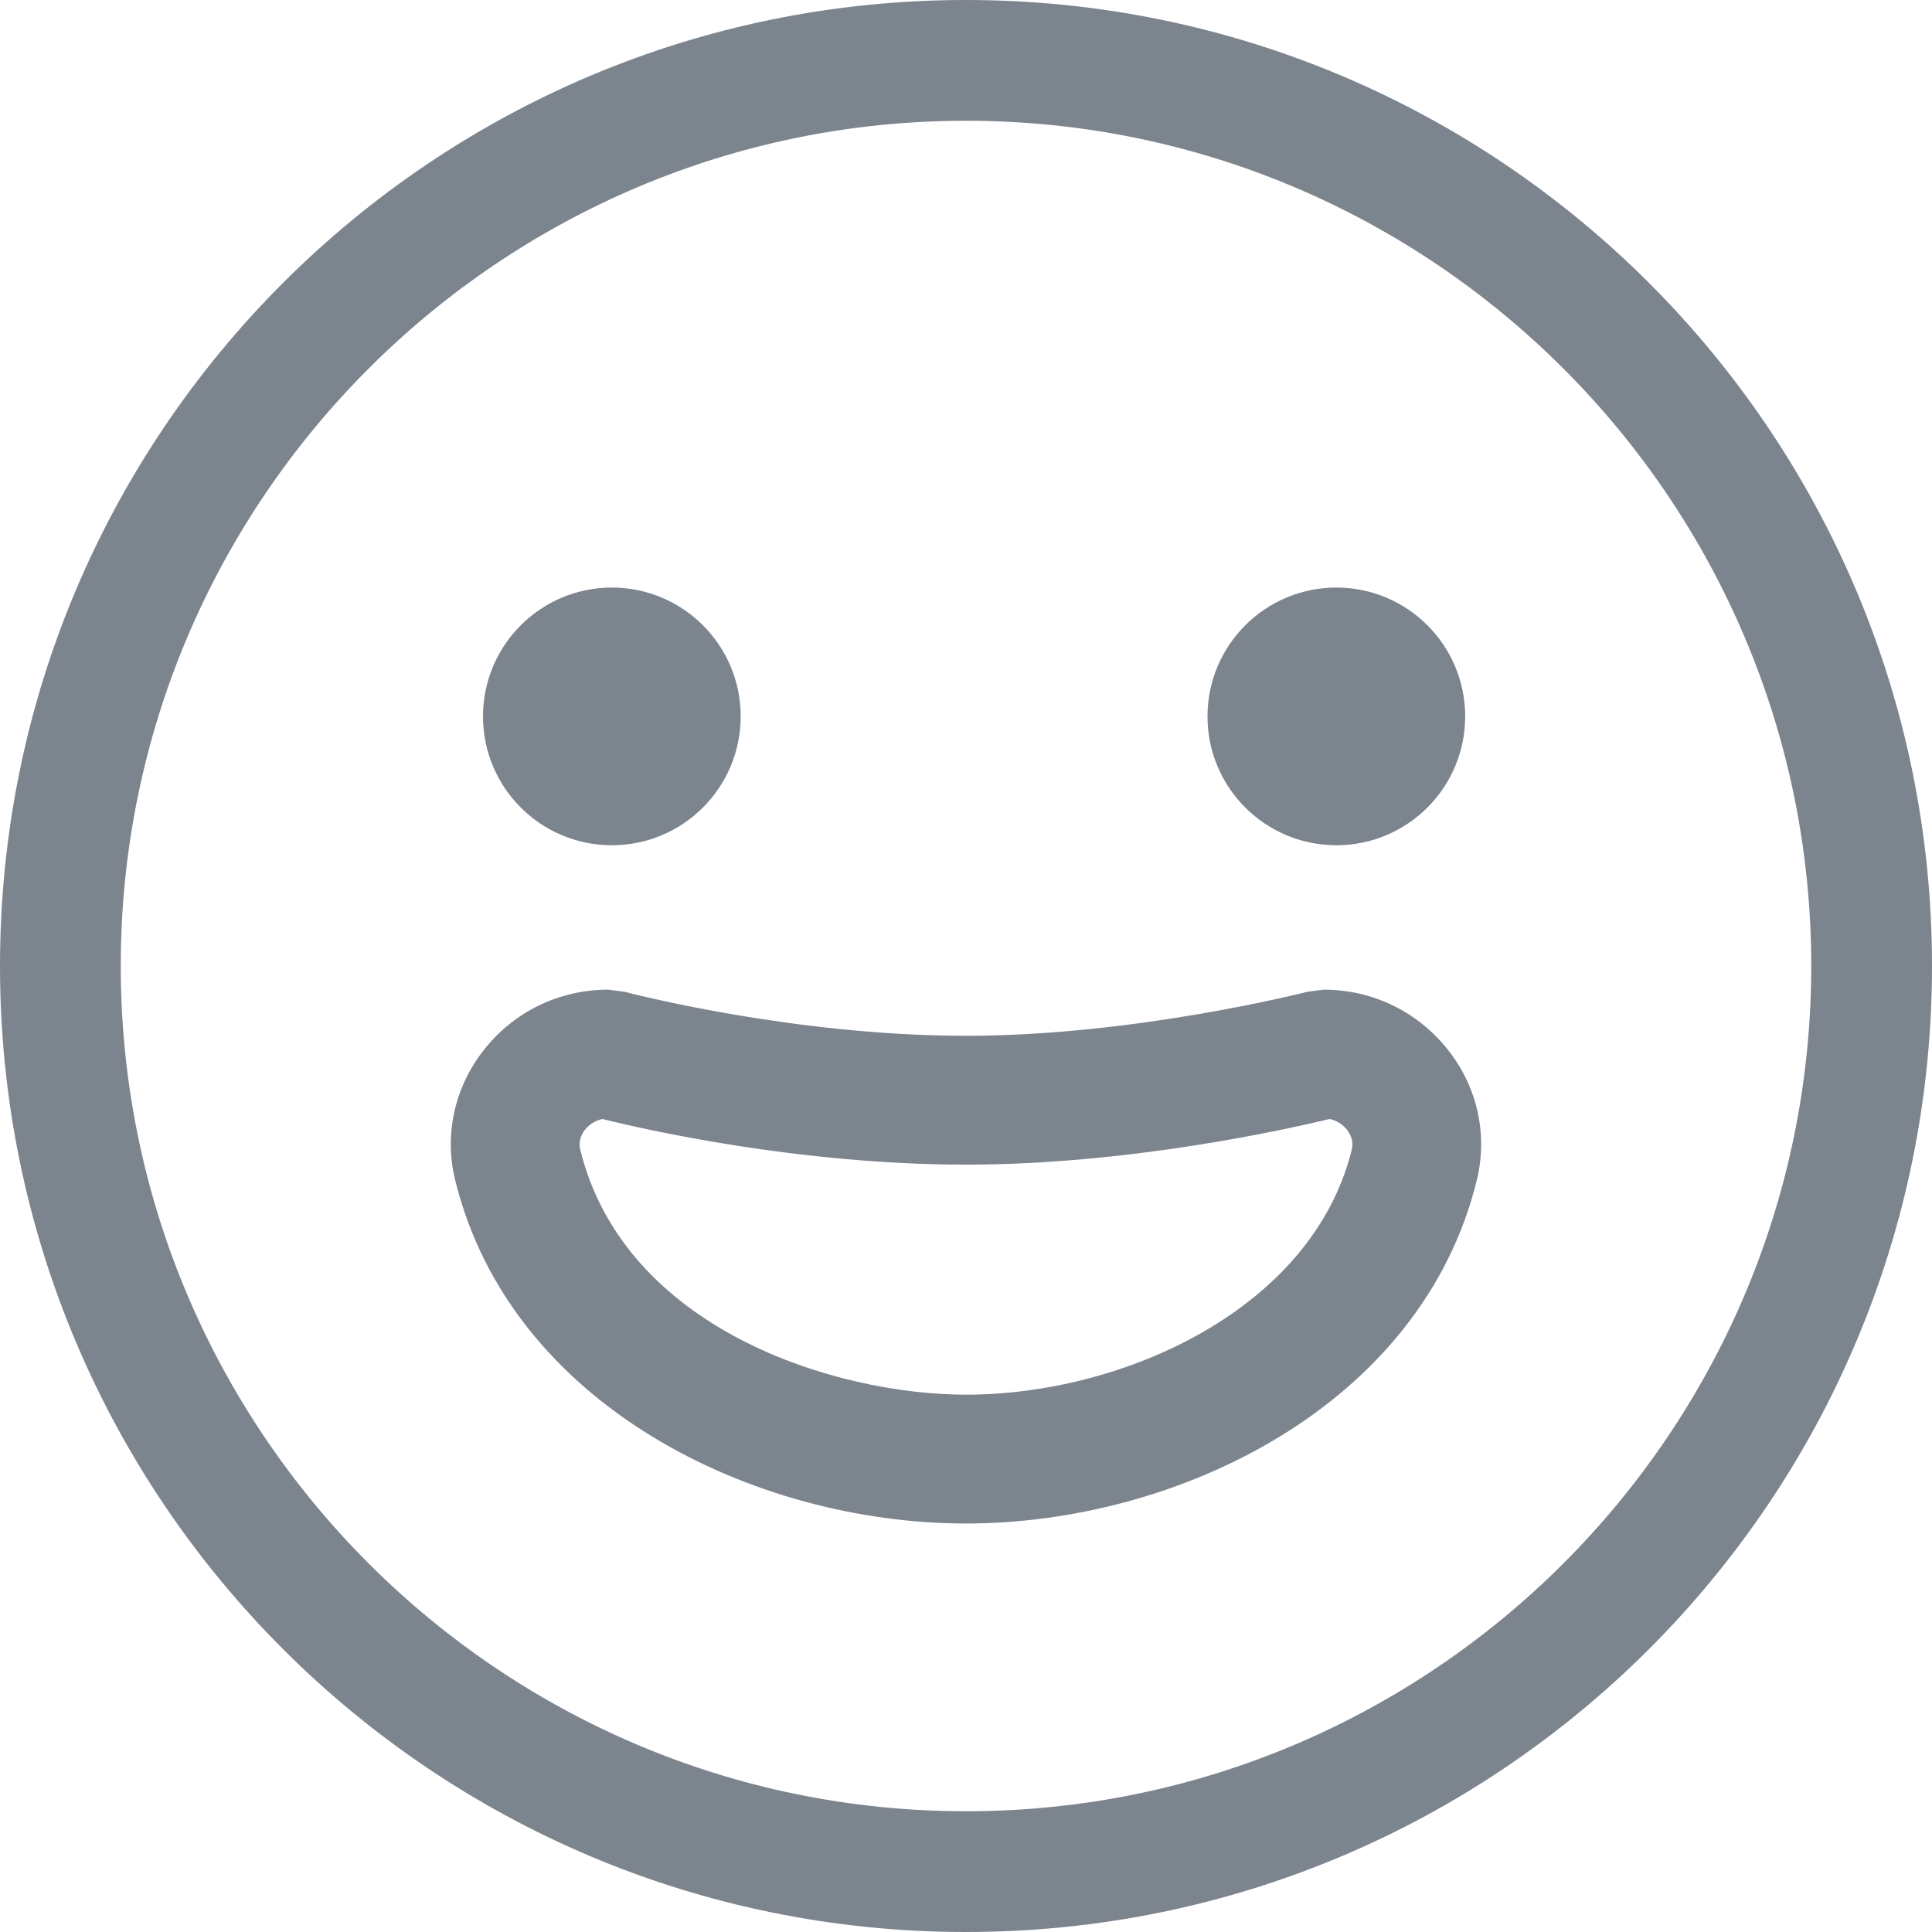 <?xml version="1.0" encoding="utf-8"?>
<!-- Generator: Adobe Illustrator 19.0.0, SVG Export Plug-In . SVG Version: 6.00 Build 0)  -->
<svg version="1.1" id="图层_1" xmlns="http://www.w3.org/2000/svg" xmlns:xlink="http://www.w3.org/1999/xlink" x="0px" y="0px"
	 width="16px" height="16px" viewBox="0 0 16 16" style="enable-background:new 0 0 16 16;" xml:space="preserve">
<style type="text/css">
	.st0{fill:#7C848E;}
</style>
<g id="XMLID_5_">
	<g id="XMLID_22_">
		<path id="XMLID_23_" class="st0" d="M8,12.617c-1.754,0-3.771-0.976-4.23-2.842C3.677,9.4,3.763,9.008,4.004,8.699
			c0.251-0.321,0.627-0.503,1.033-0.503l0.138,0.018C5.188,8.218,6.556,8.578,8,8.578c1.407,0,2.815-0.362,2.829-0.365l0.134-0.017
			c0.405,0,0.781,0.183,1.032,0.503c0.242,0.308,0.327,0.7,0.235,1.076C11.771,11.641,9.754,12.617,8,12.617z M4.989,9.267
			C4.932,9.279,4.88,9.311,4.844,9.357C4.817,9.392,4.788,9.449,4.805,9.52C5.172,11.01,6.917,11.55,8,11.55
			c1.306,0,2.87-0.711,3.195-2.03c0.017-0.071-0.012-0.127-0.039-0.163c-0.036-0.046-0.089-0.078-0.145-0.09
			C10.662,9.351,9.355,9.645,8,9.645C6.616,9.645,5.337,9.354,4.989,9.267z"/>
	</g>
</g>
<g id="XMLID_2_">
	<g id="XMLID_15_">
		<circle id="XMLID_7_" class="st0" cx="5.067" cy="5.933" r="1.067"/>
	</g>
</g>
<g id="XMLID_4_">
	<g id="XMLID_14_">
		<circle id="XMLID_3_" class="st0" cx="11.067" cy="5.933" r="1.067"/>
	</g>
</g>
<path id="XMLID_91_" class="st0" d="M8,1c3.86,0,7,3.14,7,7s-3.14,7-7,7s-7-3.14-7-7S4.14,1,8,1 M8,0C3.582,0,0,3.582,0,8
	s3.582,8,8,8s8-3.582,8-8S12.418,0,8,0L8,0z"/>
</svg>
